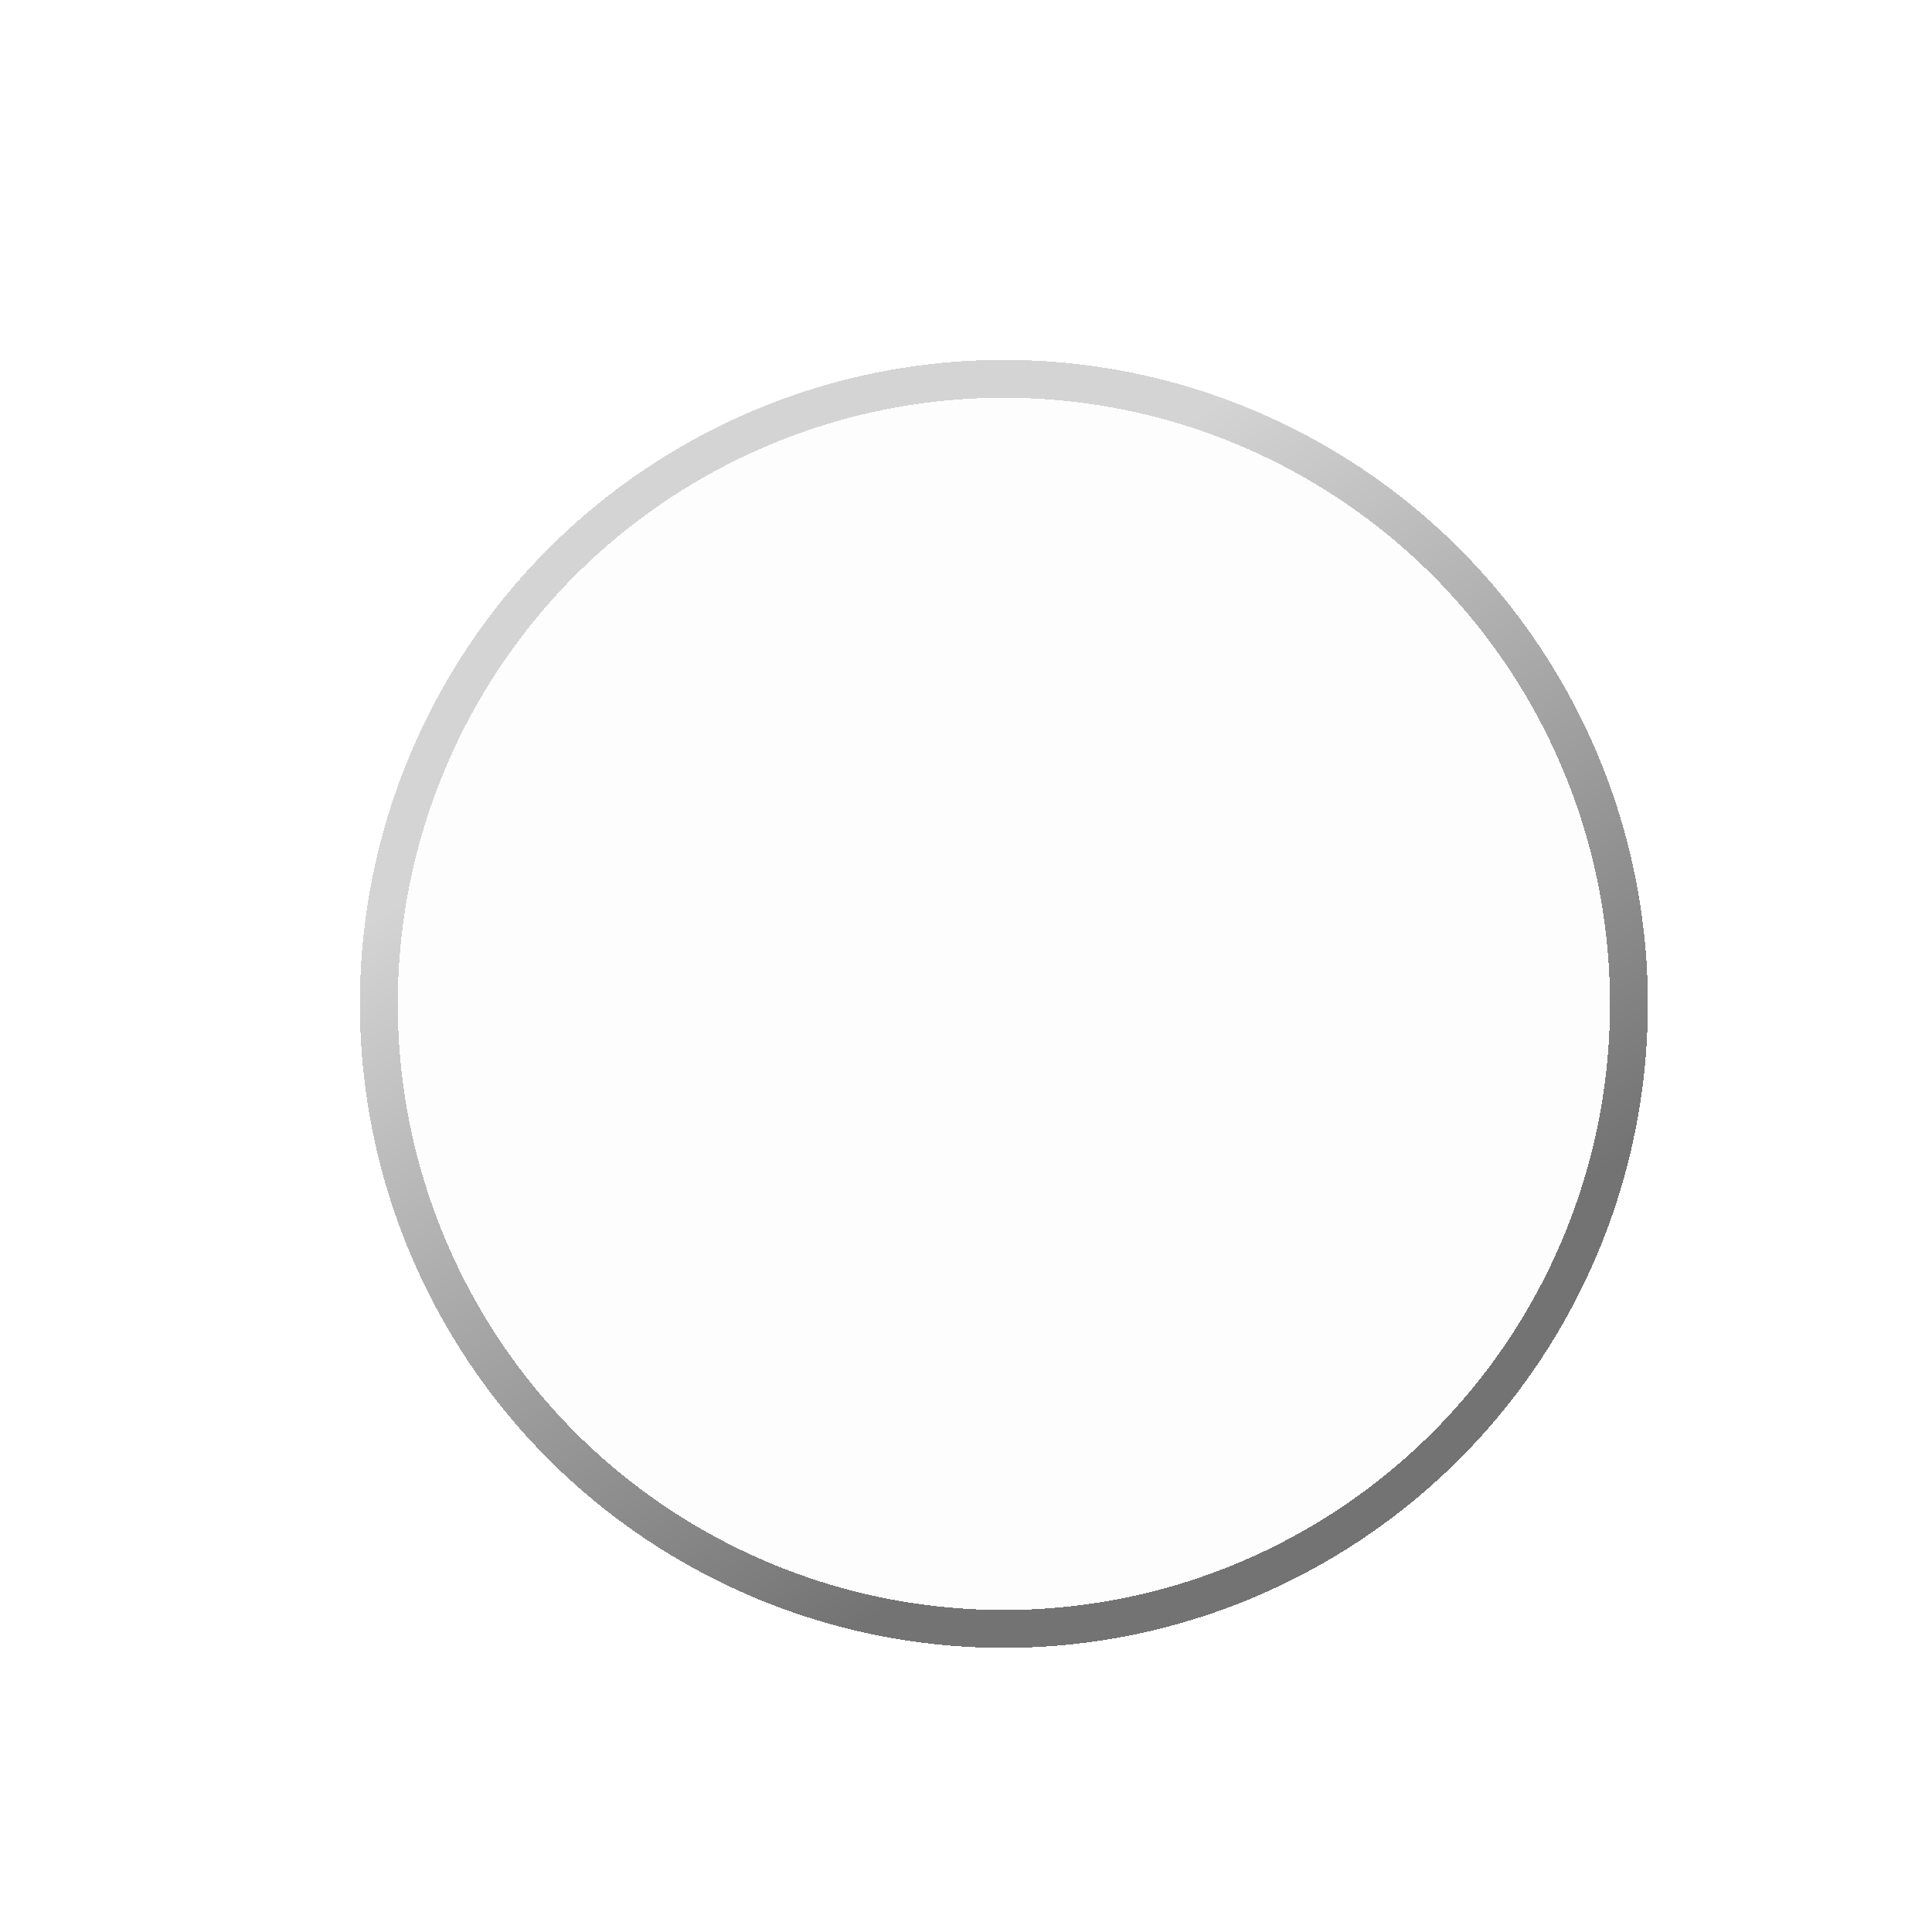 <svg preserveAspectRatio="none" width="100%" height="100%" overflow="visible" style="display: block;" viewBox="0 0 51 51" fill="none" xmlns="http://www.w3.org/2000/svg">
<g id="Ellipse 4" filter="url(#filter0_di_0_11)">
<circle cx="25.5" cy="25.5" r="16.5" fill="#D9D9D9" fill-opacity="0.05" shape-rendering="crispEdges"/>
<circle cx="25.5" cy="25.5" r="16.5" stroke="url(#paint0_linear_0_11)" shape-rendering="crispEdges"/>
</g>
<defs>
<filter id="filter0_di_0_11" x="0.4" y="0.4" width="50.2" height="50.2" filterUnits="userSpaceOnUse" color-interpolation-filters="sRGB">
<feFlood flood-opacity="0" result="BackgroundImageFix"/>
<feColorMatrix in="SourceAlpha" type="matrix" values="0 0 0 0 0 0 0 0 0 0 0 0 0 0 0 0 0 0 127 0" result="hardAlpha"/>
<feMorphology radius="4" operator="dilate" in="SourceAlpha" result="effect1_dropShadow_0_11"/>
<feOffset/>
<feGaussianBlur stdDeviation="2.05"/>
<feComposite in2="hardAlpha" operator="out"/>
<feColorMatrix type="matrix" values="0 0 0 0 0 0 0 0 0 0 0 0 0 0 0 0 0 0 0.25 0"/>
<feBlend mode="normal" in2="BackgroundImageFix" result="effect1_dropShadow_0_11"/>
<feBlend mode="normal" in="SourceGraphic" in2="effect1_dropShadow_0_11" result="shape"/>
<feColorMatrix in="SourceAlpha" type="matrix" values="0 0 0 0 0 0 0 0 0 0 0 0 0 0 0 0 0 0 127 0" result="hardAlpha"/>
<feMorphology radius="1" operator="erode" in="SourceAlpha" result="effect2_innerShadow_0_11"/>
<feOffset dx="1" dy="1"/>
<feGaussianBlur stdDeviation="1.05"/>
<feComposite in2="hardAlpha" operator="arithmetic" k2="-1" k3="1"/>
<feColorMatrix type="matrix" values="0 0 0 0 1 0 0 0 0 1 0 0 0 0 1 0 0 0 0.25 0"/>
<feBlend mode="normal" in2="shape" result="effect2_innerShadow_0_11"/>
</filter>
<linearGradient id="paint0_linear_0_11" x1="24.516" y1="40.195" x2="12.708" y2="20.887" gradientUnits="userSpaceOnUse">
<stop stop-color="#737373"/>
<stop offset="1" stop-color="#D4D4D4"/>
</linearGradient>
</defs>
</svg>
